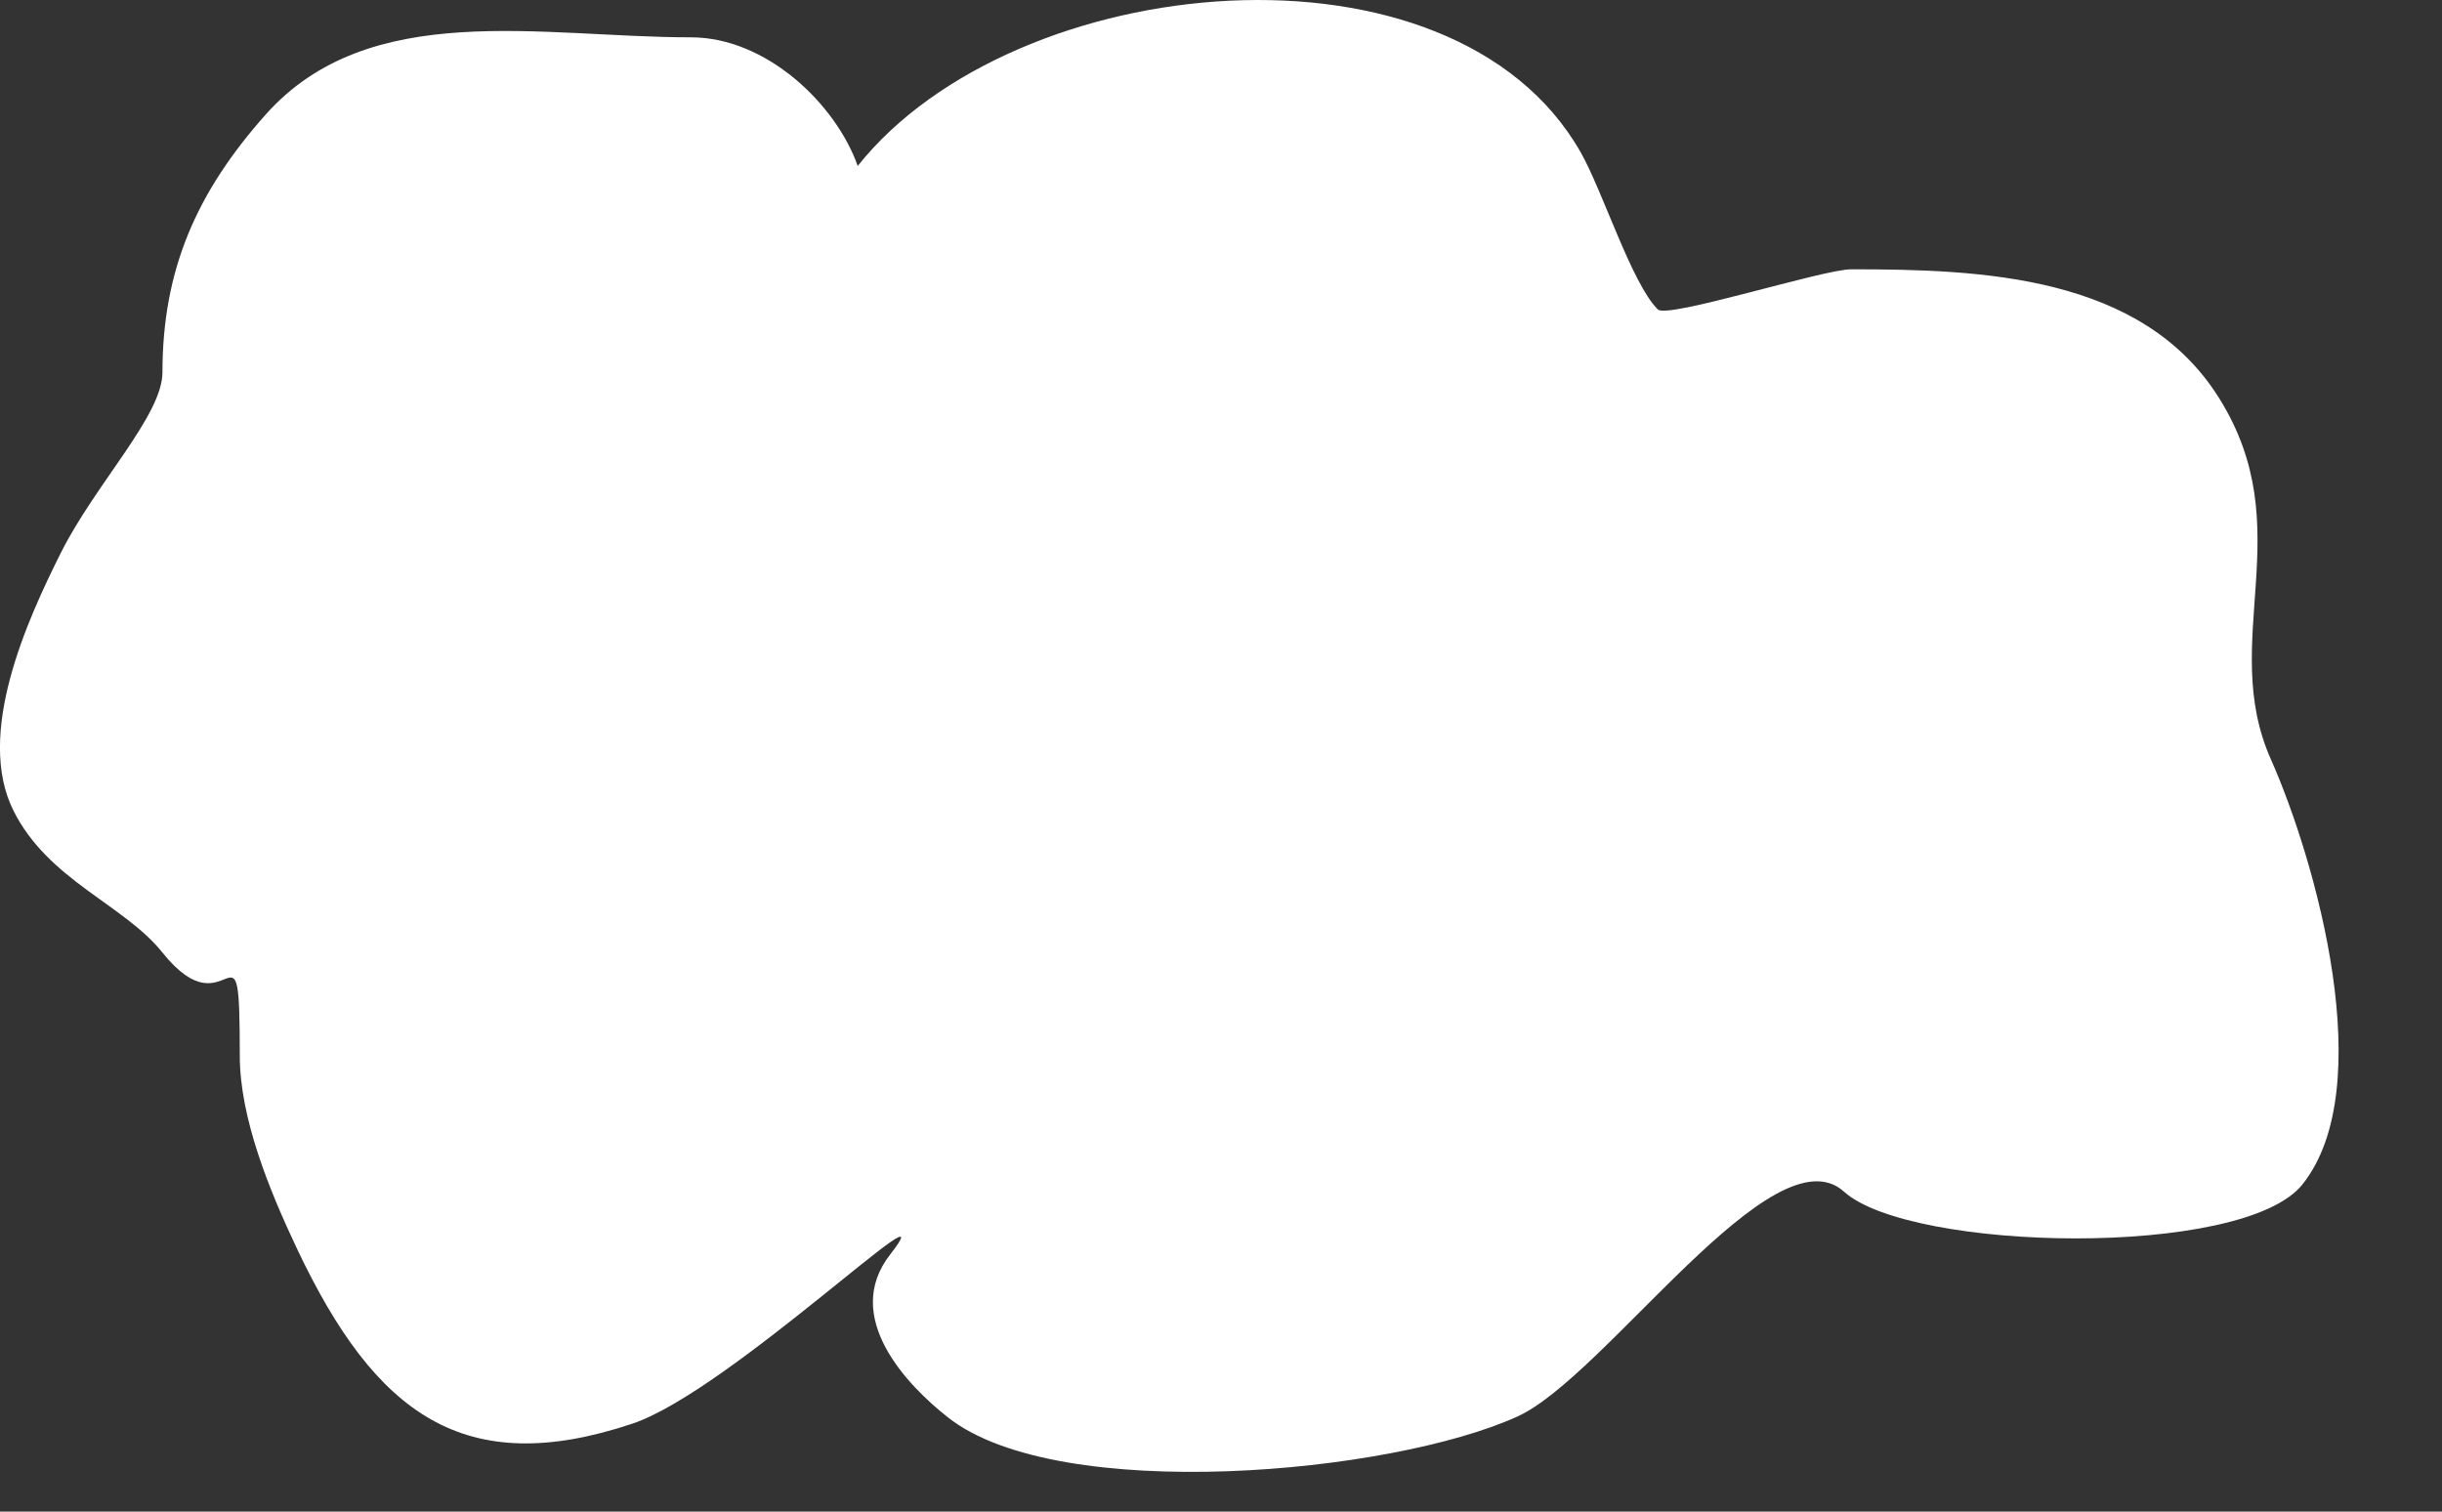 <svg width="21" height="13" viewBox="0 0 21 13" version="1.1" xmlns="http://www.w3.org/2000/svg" xmlns:xlink="http://www.w3.org/1999/xlink">
<rect x="0" y="0" width="21" height="13" fill="#333333" stroke="none"/>
<title>cloud_two</title>
<desc>Created using Figma</desc>
<g id="Canvas" transform="translate(122 269)">
<g id="cloud_two">
<use xlink:href="#path0_fill" transform="translate(-122 -269)" fill="#FFFFFF"/>
</g>
</g>
<defs>
<path id="path0_fill" d="M 7.376 1.427C 8.725 -0.268 12.486 -0.627 13.591 1.306C 13.782 1.64 14.03 2.435 14.256 2.661C 14.339 2.744 15.675 2.316 15.919 2.316C 17.037 2.316 18.422 2.365 19.084 3.425C 19.786 4.547 19.075 5.51 19.528 6.529C 19.919 7.41 20.463 9.357 19.799 10.187C 19.289 10.825 16.43 10.764 15.857 10.248C 15.25 9.702 13.805 11.839 13.049 12.182C 11.957 12.679 9.113 12.936 8.159 12.195C 7.797 11.913 7.238 11.325 7.654 10.79C 8.197 10.093 6.275 11.964 5.437 12.244C 3.992 12.726 3.229 12.165 2.555 10.741C 2.316 10.236 2.062 9.616 2.062 9.078C 2.062 7.765 1.978 8.918 1.397 8.192C 1.066 7.778 0.416 7.572 0.116 6.972C -0.215 6.311 0.237 5.326 0.523 4.755C 0.819 4.163 1.397 3.572 1.397 3.203C 1.397 2.319 1.691 1.653 2.284 0.986C 3.175 -0.016 4.655 0.321 5.942 0.321C 6.591 0.321 7.188 0.895 7.376 1.427Z"/>
</defs>
</svg>
